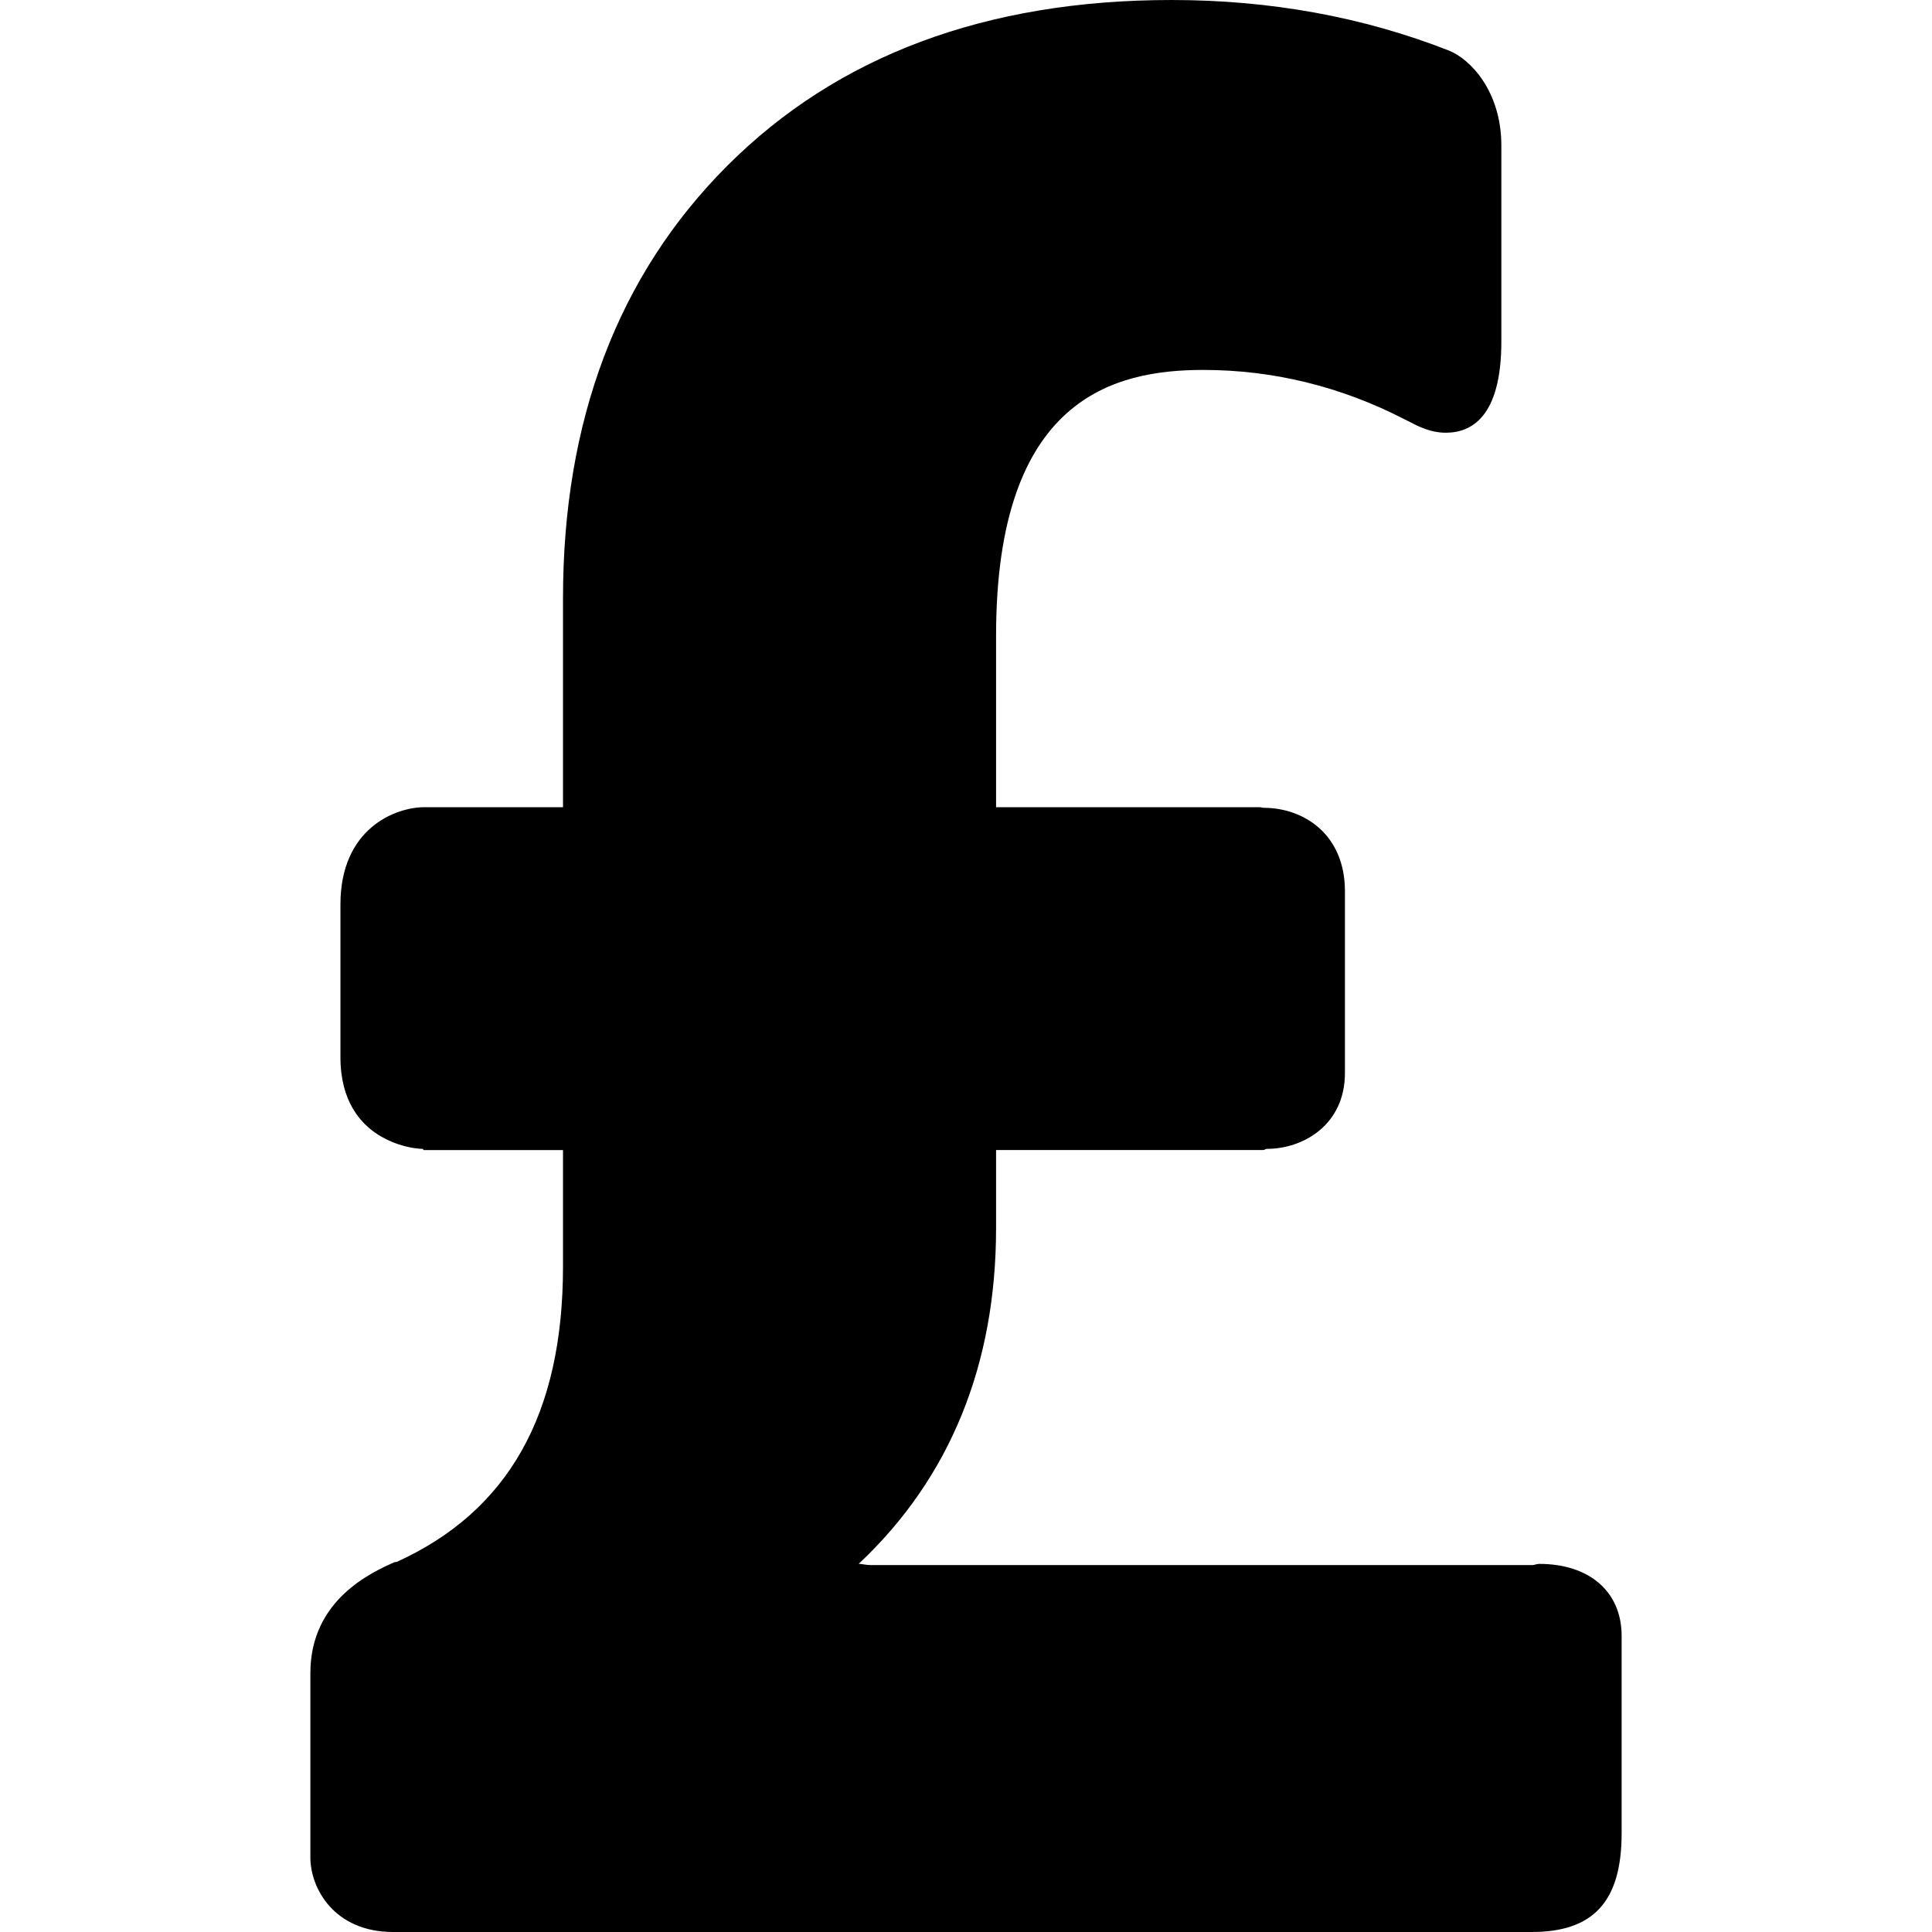 <?xml version="1.0" encoding="iso-8859-1"?>
<!-- Generator: Adobe Illustrator 17.1.0, SVG Export Plug-In . SVG Version: 6.00 Build 0)  -->
<!DOCTYPE svg PUBLIC "-//W3C//DTD SVG 1.1//EN" "http://www.w3.org/Graphics/SVG/1.1/DTD/svg11.dtd">
<svg version="1.1" id="Capa_1" xmlns="http://www.w3.org/2000/svg" xmlns:xlink="http://www.w3.org/1999/xlink" x="0px" y="0px"
	 viewBox="0 0 321.199 321.199" style="enable-background:new 0 0 321.199 321.199;" xml:space="preserve">
<path d="M255.918,260c-0.465,0-0.87,0.199-1.104,0.199H144.768c-0.709,0-1.464-0.185-2-0.216
	c15.242-14.316,22.831-33.196,22.831-55.811v-12.974h44.442c0.089,0,0.432-0.197,0.577-0.197c6.144,0,12.98-4.078,12.98-12.587
	v-30.241c0-9.505-6.886-13.871-13.486-13.871c-0.169,0-0.532-0.104-0.635-0.104H165.6v-28.544c0-39.575,19.726-44.152,34.46-44.152
	c11.584,0,22.869,2.754,33.402,8.186l0.439,0.211c1.545,0.813,3.766,2.042,6.461,2.042c4.267-0.001,9.239-2.631,9.239-15.162v-32.58
	c0-9.041-5.179-14.405-8.747-15.804C226.654,2.824,211.199,0,194.789,0c-30.869,0-55.583,9.265-73.855,27.537
	C102.662,45.809,93.6,70.007,93.6,99.458v34.741H70.568c-4.864,0-13.969,3.553-13.969,16.163v25.408
	c0,7.363,3.394,11.071,6.282,12.886c3.074,1.932,6.189,2.343,7.395,2.343c0.072,0,0.109,0.2,0.157,0.2H93.6v19.385
	c0,24.624-9.154,40.68-27.637,49.084l-0.404,0.051c-3.738,1.699-13.959,6.212-13.959,18.448v30.636
	c0,5.137,3.967,12.396,13.75,12.396h189.292c10.152,0,14.958-4.952,14.958-16.407v-32.825C269.6,264.596,264.206,260,255.918,260z"
	/>
<g>
</g>
<g>
</g>
<g>
</g>
<g>
</g>
<g>
</g>
<g>
</g>
<g>
</g>
<g>
</g>
<g>
</g>
<g>
</g>
<g>
</g>
<g>
</g>
<g>
</g>
<g>
</g>
<g>
</g>
</svg>
